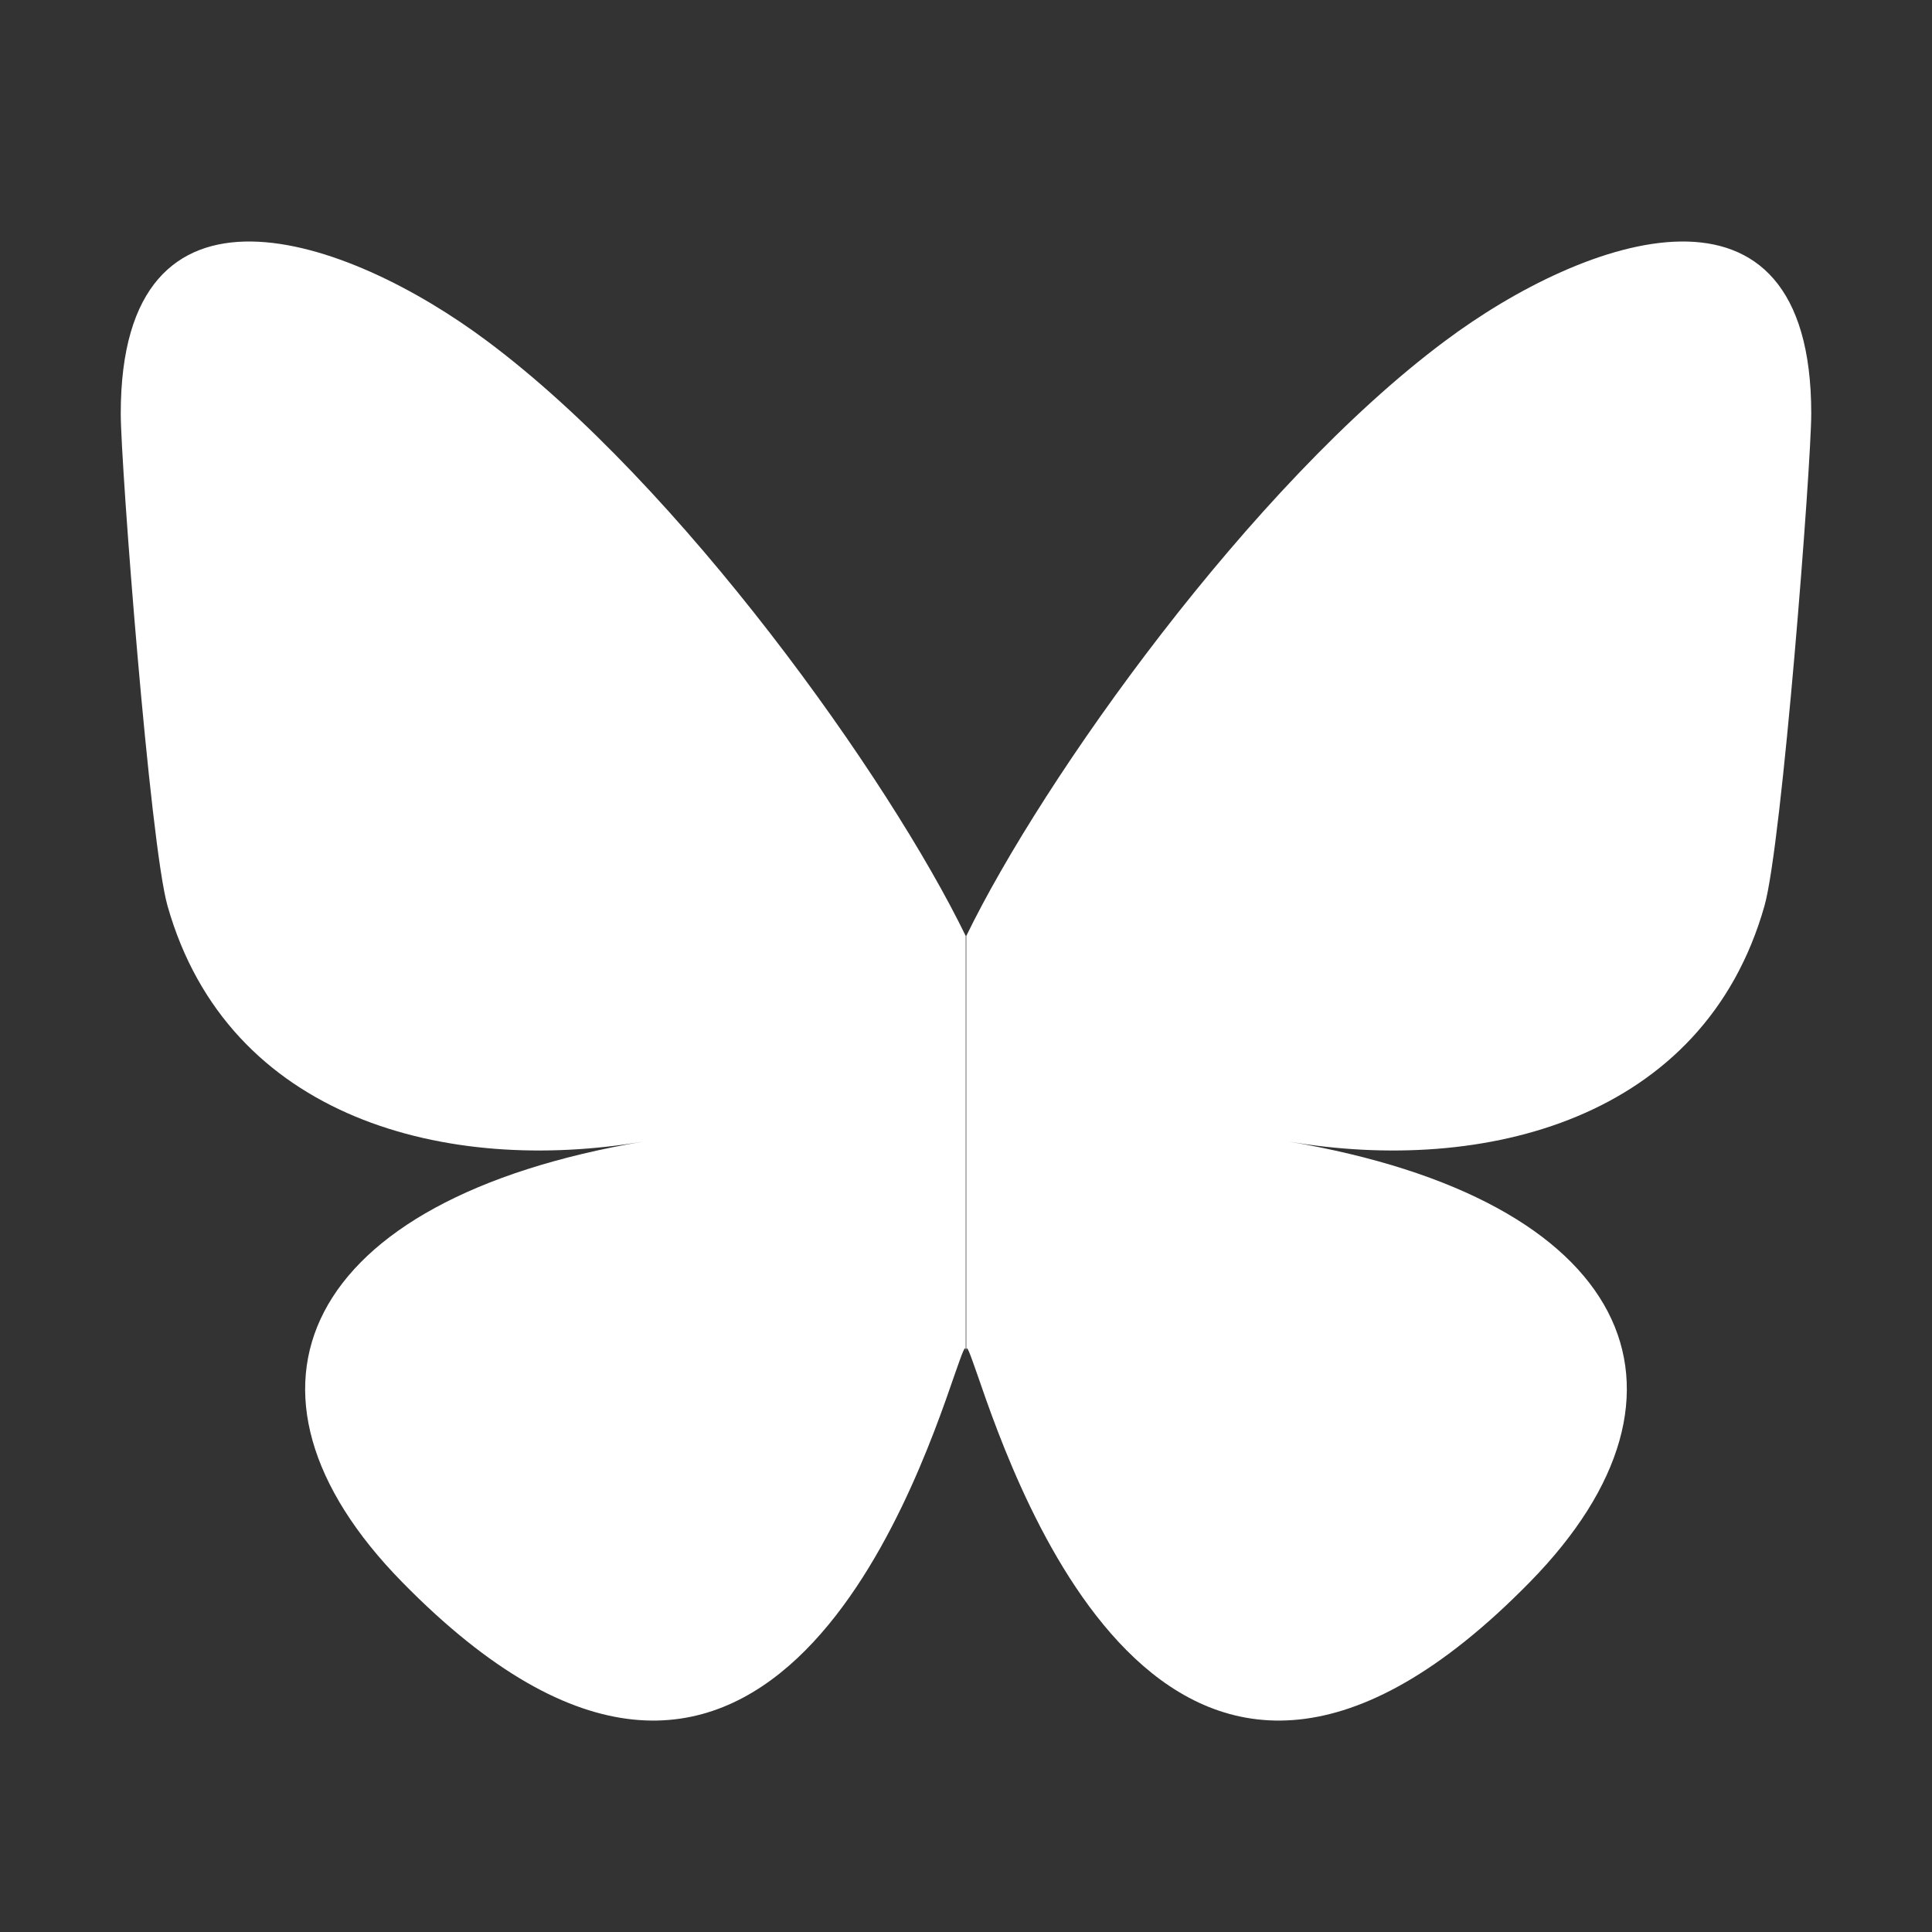 <svg
  width="48"
  height="48"
  viewBox="0 0 48 48"
  fill="none"
  xmlns="http://www.w3.org/2000/svg"
>
<rect x="0" y="0" width="48" height="48" fill="#333333" stroke="none"/>
<path
    d="M12.101 8.473C16.918 12.063 22.091 19.338 23.993 23.254V33.577C23.993 33.361 23.911 33.604 23.72 34.146C22.72 37.046 18.848 48.345 9.993 39.308C5.326 34.553 7.489 29.797 15.987 28.361C11.129 29.188 5.669 27.819 4.163 22.509C3.725 20.978 3 11.548 3 10.275C3 3.88 8.625 5.872 12.101 8.473ZM35.899 8.473C31.082 12.063 25.909 19.338 24.007 23.254V33.577C24.007 33.361 24.089 33.604 24.28 34.146C25.28 37.046 29.152 48.345 38.007 39.308C42.673 34.553 40.511 29.797 32.013 28.361C36.871 29.188 42.331 27.819 43.837 22.509C44.275 20.978 45 11.548 45 10.275C45 3.88 39.375 5.872 35.899 8.473Z"
    fill="#ffffff"
  />
</svg>
